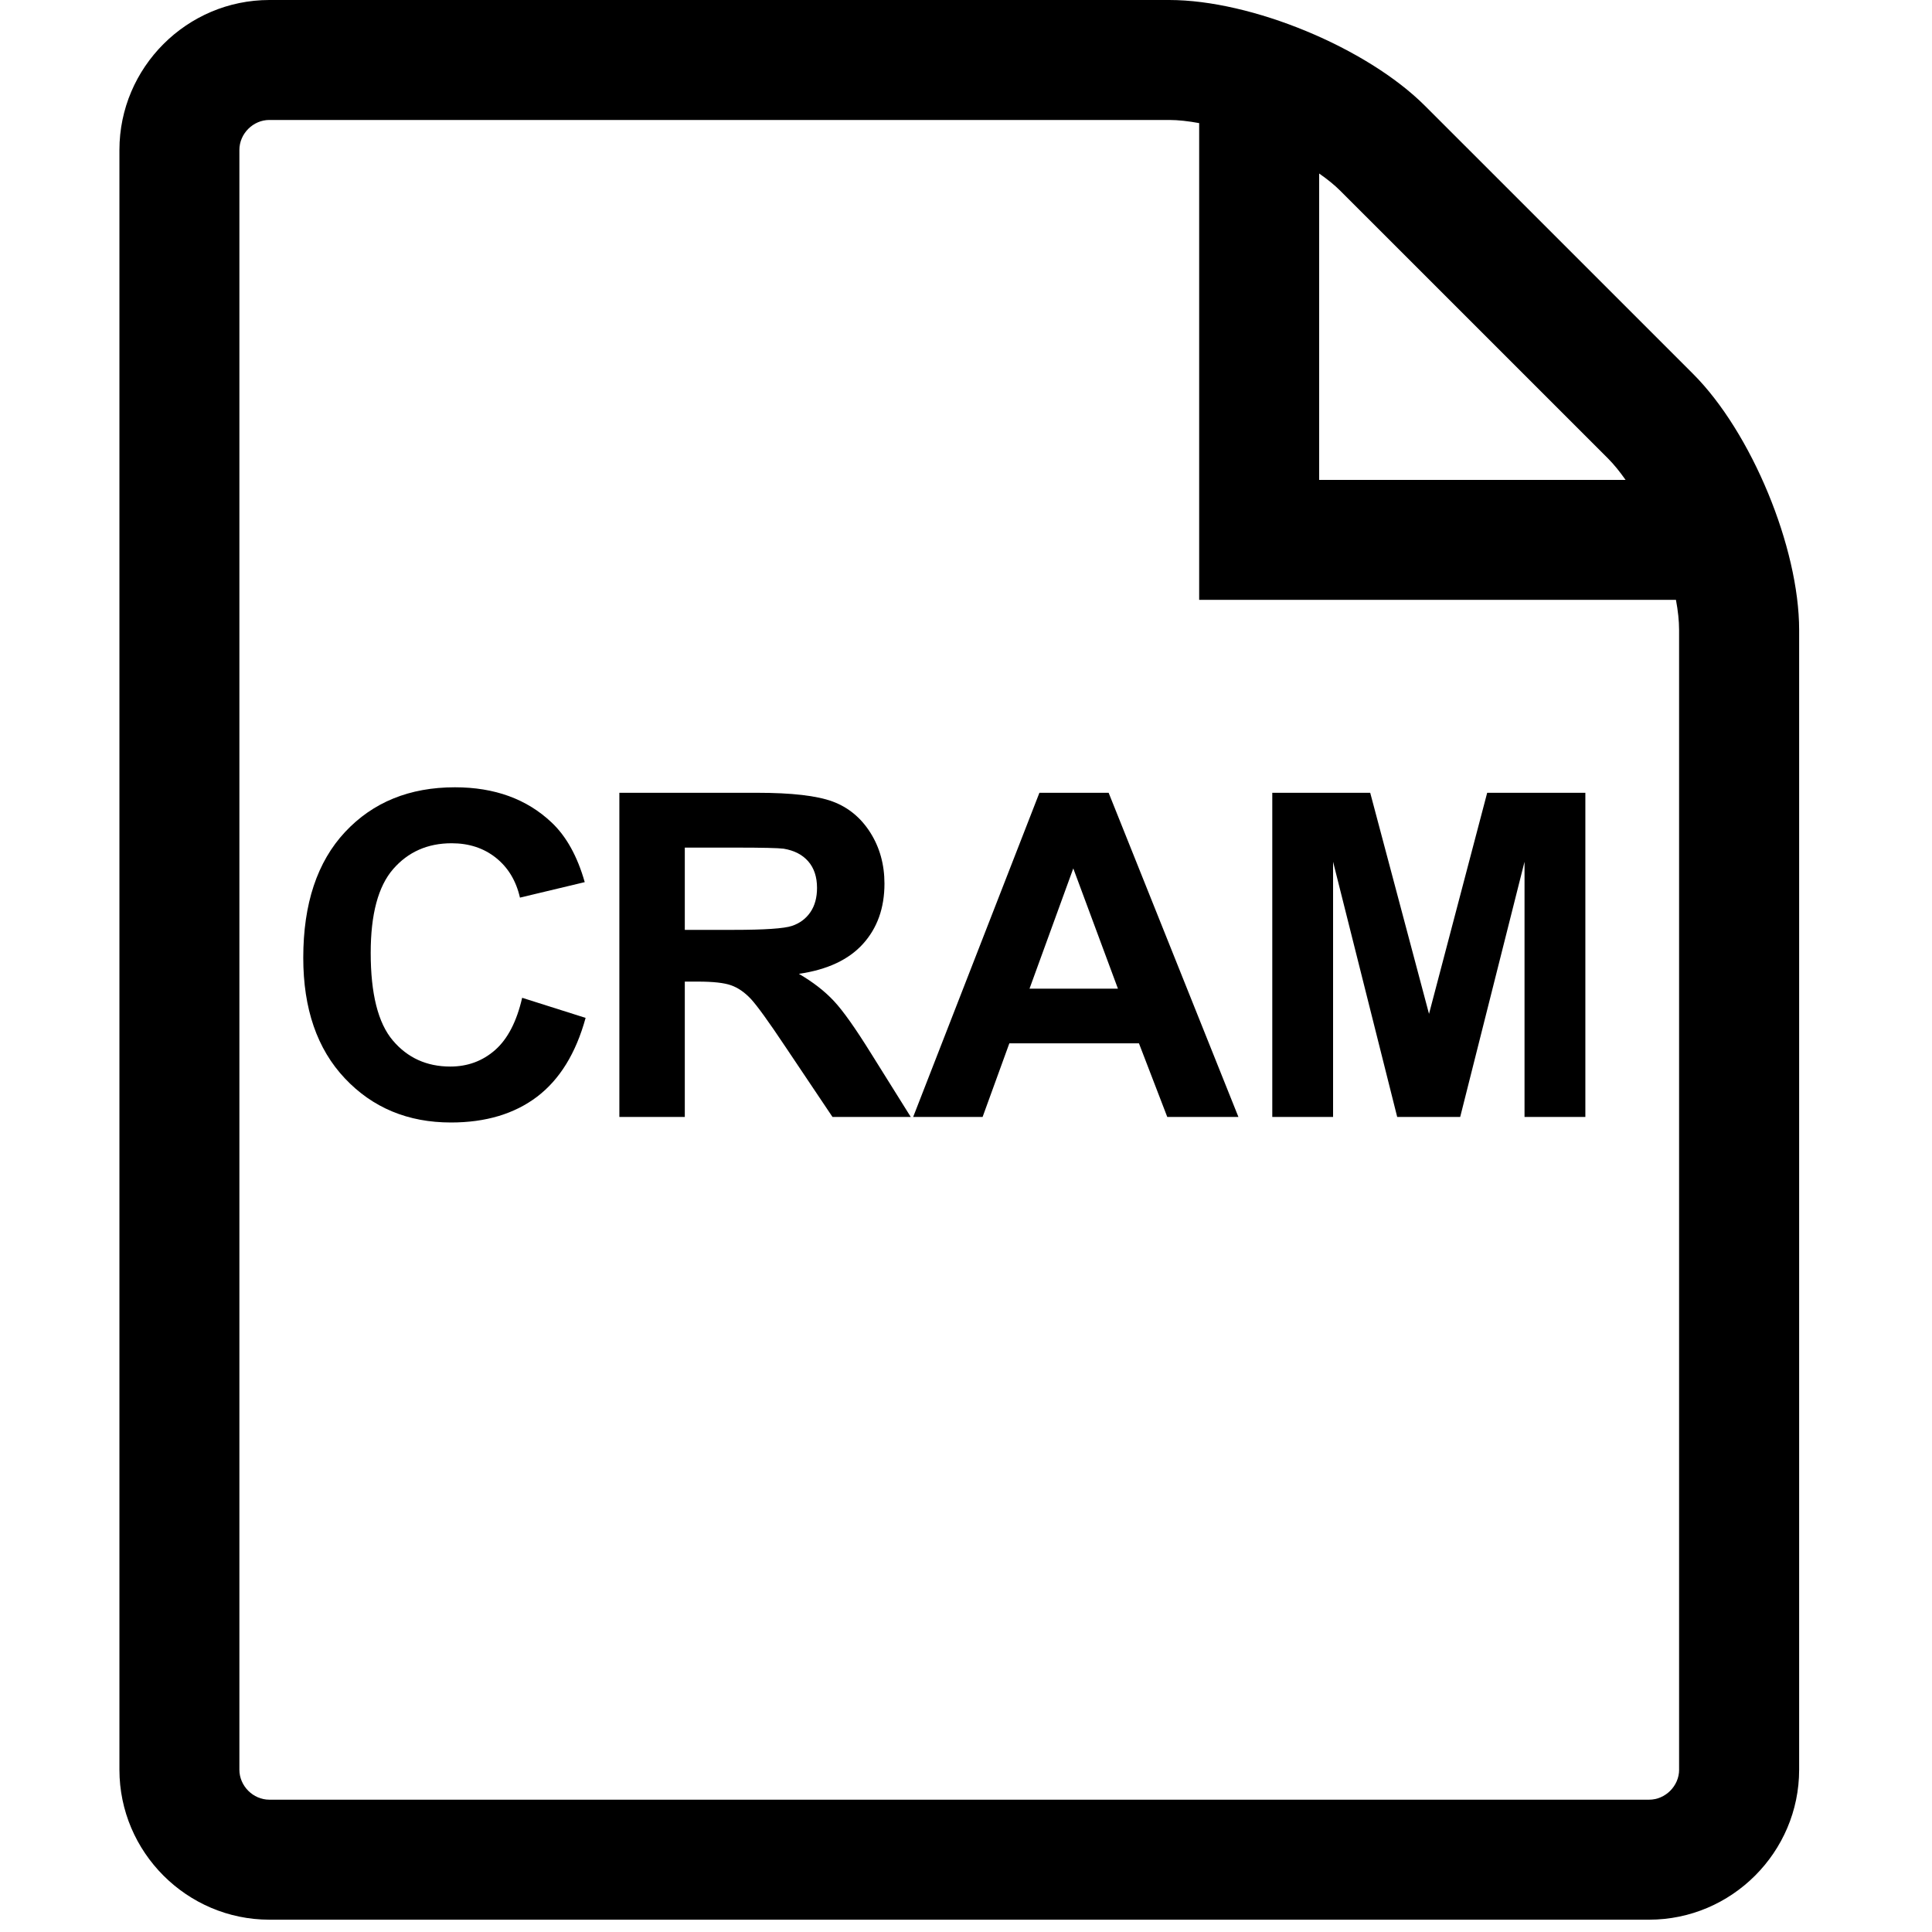 <?xml version="1.0" encoding="utf-8"?>
<!-- Generator: Adobe Illustrator 16.0.1, SVG Export Plug-In . SVG Version: 6.00 Build 0)  -->
<!DOCTYPE svg PUBLIC "-//W3C//DTD SVG 1.1//EN" "http://www.w3.org/Graphics/SVG/1.1/DTD/svg11.dtd">
<svg version="1.1" id="Layer_1" xmlns="http://www.w3.org/2000/svg" xmlns:xlink="http://www.w3.org/1999/xlink" x="0px" y="0px"
	 width="64px" height="64px" viewBox="0 0 64 64" enable-background="new 0 0 64 64" xml:space="preserve">
<path d="M56.085,12.385l-8.874-8.873C45.282,1.58,41.464,0,38.731,0H8.923C6.191,0,3.956,2.235,3.956,4.968v53.655
	c0,2.732,2.235,4.969,4.968,4.969h45.706c2.733,0,4.969-2.236,4.969-4.969V20.866C59.598,18.133,58.016,14.316,56.085,12.385z
	 M53.275,15.195c0.193,0.195,0.385,0.433,0.575,0.703H43.699V5.748c0.27,0.188,0.509,0.38,0.703,0.575L53.275,15.195z
	 M55.623,58.623c0,0.539-0.455,0.994-0.994,0.994H8.923c-0.539,0-0.993-0.455-0.993-0.994V4.968c0-0.54,0.454-0.994,0.993-0.994
	h29.808c0.301,0,0.637,0.039,0.993,0.104v15.793h15.794c0.067,0.357,0.104,0.695,0.104,0.994V58.623z"/>
<g>
	<path d="M17.297,33.053l2.102,0.666c-0.322,1.172-0.858,2.041-1.607,2.611c-0.75,0.568-1.701,0.854-2.853,0.854
		c-1.426,0-2.598-0.488-3.516-1.463c-0.918-0.973-1.377-2.305-1.377-3.995c0-1.787,0.461-3.175,1.384-4.164
		c0.923-0.988,2.136-1.482,3.64-1.482c1.313,0,2.38,0.388,3.201,1.164c0.488,0.459,0.854,1.118,1.099,1.978l-2.146,0.513
		c-0.127-0.557-0.392-0.996-0.794-1.318c-0.403-0.322-0.893-0.483-1.469-0.483c-0.796,0-1.442,0.286-1.938,0.856
		c-0.496,0.572-0.743,1.497-0.743,2.776c0,1.357,0.244,2.324,0.732,2.9s1.123,0.865,1.904,0.865c0.576,0,1.072-0.184,1.487-0.549
		C16.819,34.414,17.117,33.838,17.297,33.053z"/>
	<path d="M20.517,37V26.262h4.563c1.147,0,1.981,0.097,2.501,0.289c0.52,0.193,0.936,0.536,1.249,1.029
		c0.312,0.493,0.469,1.058,0.469,1.692c0,0.805-0.237,1.471-0.711,1.995c-0.474,0.525-1.182,0.856-2.124,0.993
		c0.469,0.273,0.855,0.573,1.161,0.901c0.305,0.326,0.716,0.908,1.234,1.742L30.17,37h-2.593l-1.567-2.336
		c-0.557-0.836-0.938-1.361-1.143-1.58c-0.205-0.216-0.422-0.366-0.652-0.446c-0.229-0.081-0.593-0.121-1.091-0.121h-0.439V37
		H20.517z M22.685,30.803h1.604c1.04,0,1.689-0.044,1.948-0.132s0.461-0.239,0.608-0.454s0.22-0.483,0.22-0.806
		c0-0.361-0.097-0.653-0.289-0.875c-0.193-0.223-0.465-0.363-0.817-0.422c-0.176-0.023-0.703-0.036-1.582-0.036h-1.692V30.803z"/>
	<path d="M41.024,37h-2.357l-0.938-2.439h-4.293L32.55,37h-2.3l4.182-10.738h2.293L41.024,37z M37.033,32.751l-1.479-3.984
		l-1.45,3.984H37.033z"/>
	<path d="M42.146,37V26.262h3.244l1.948,7.324l1.927-7.324h3.252V37h-2.015v-8.453L48.371,37h-2.087l-2.124-8.453V37H42.146z"/>
</g>
</svg>
